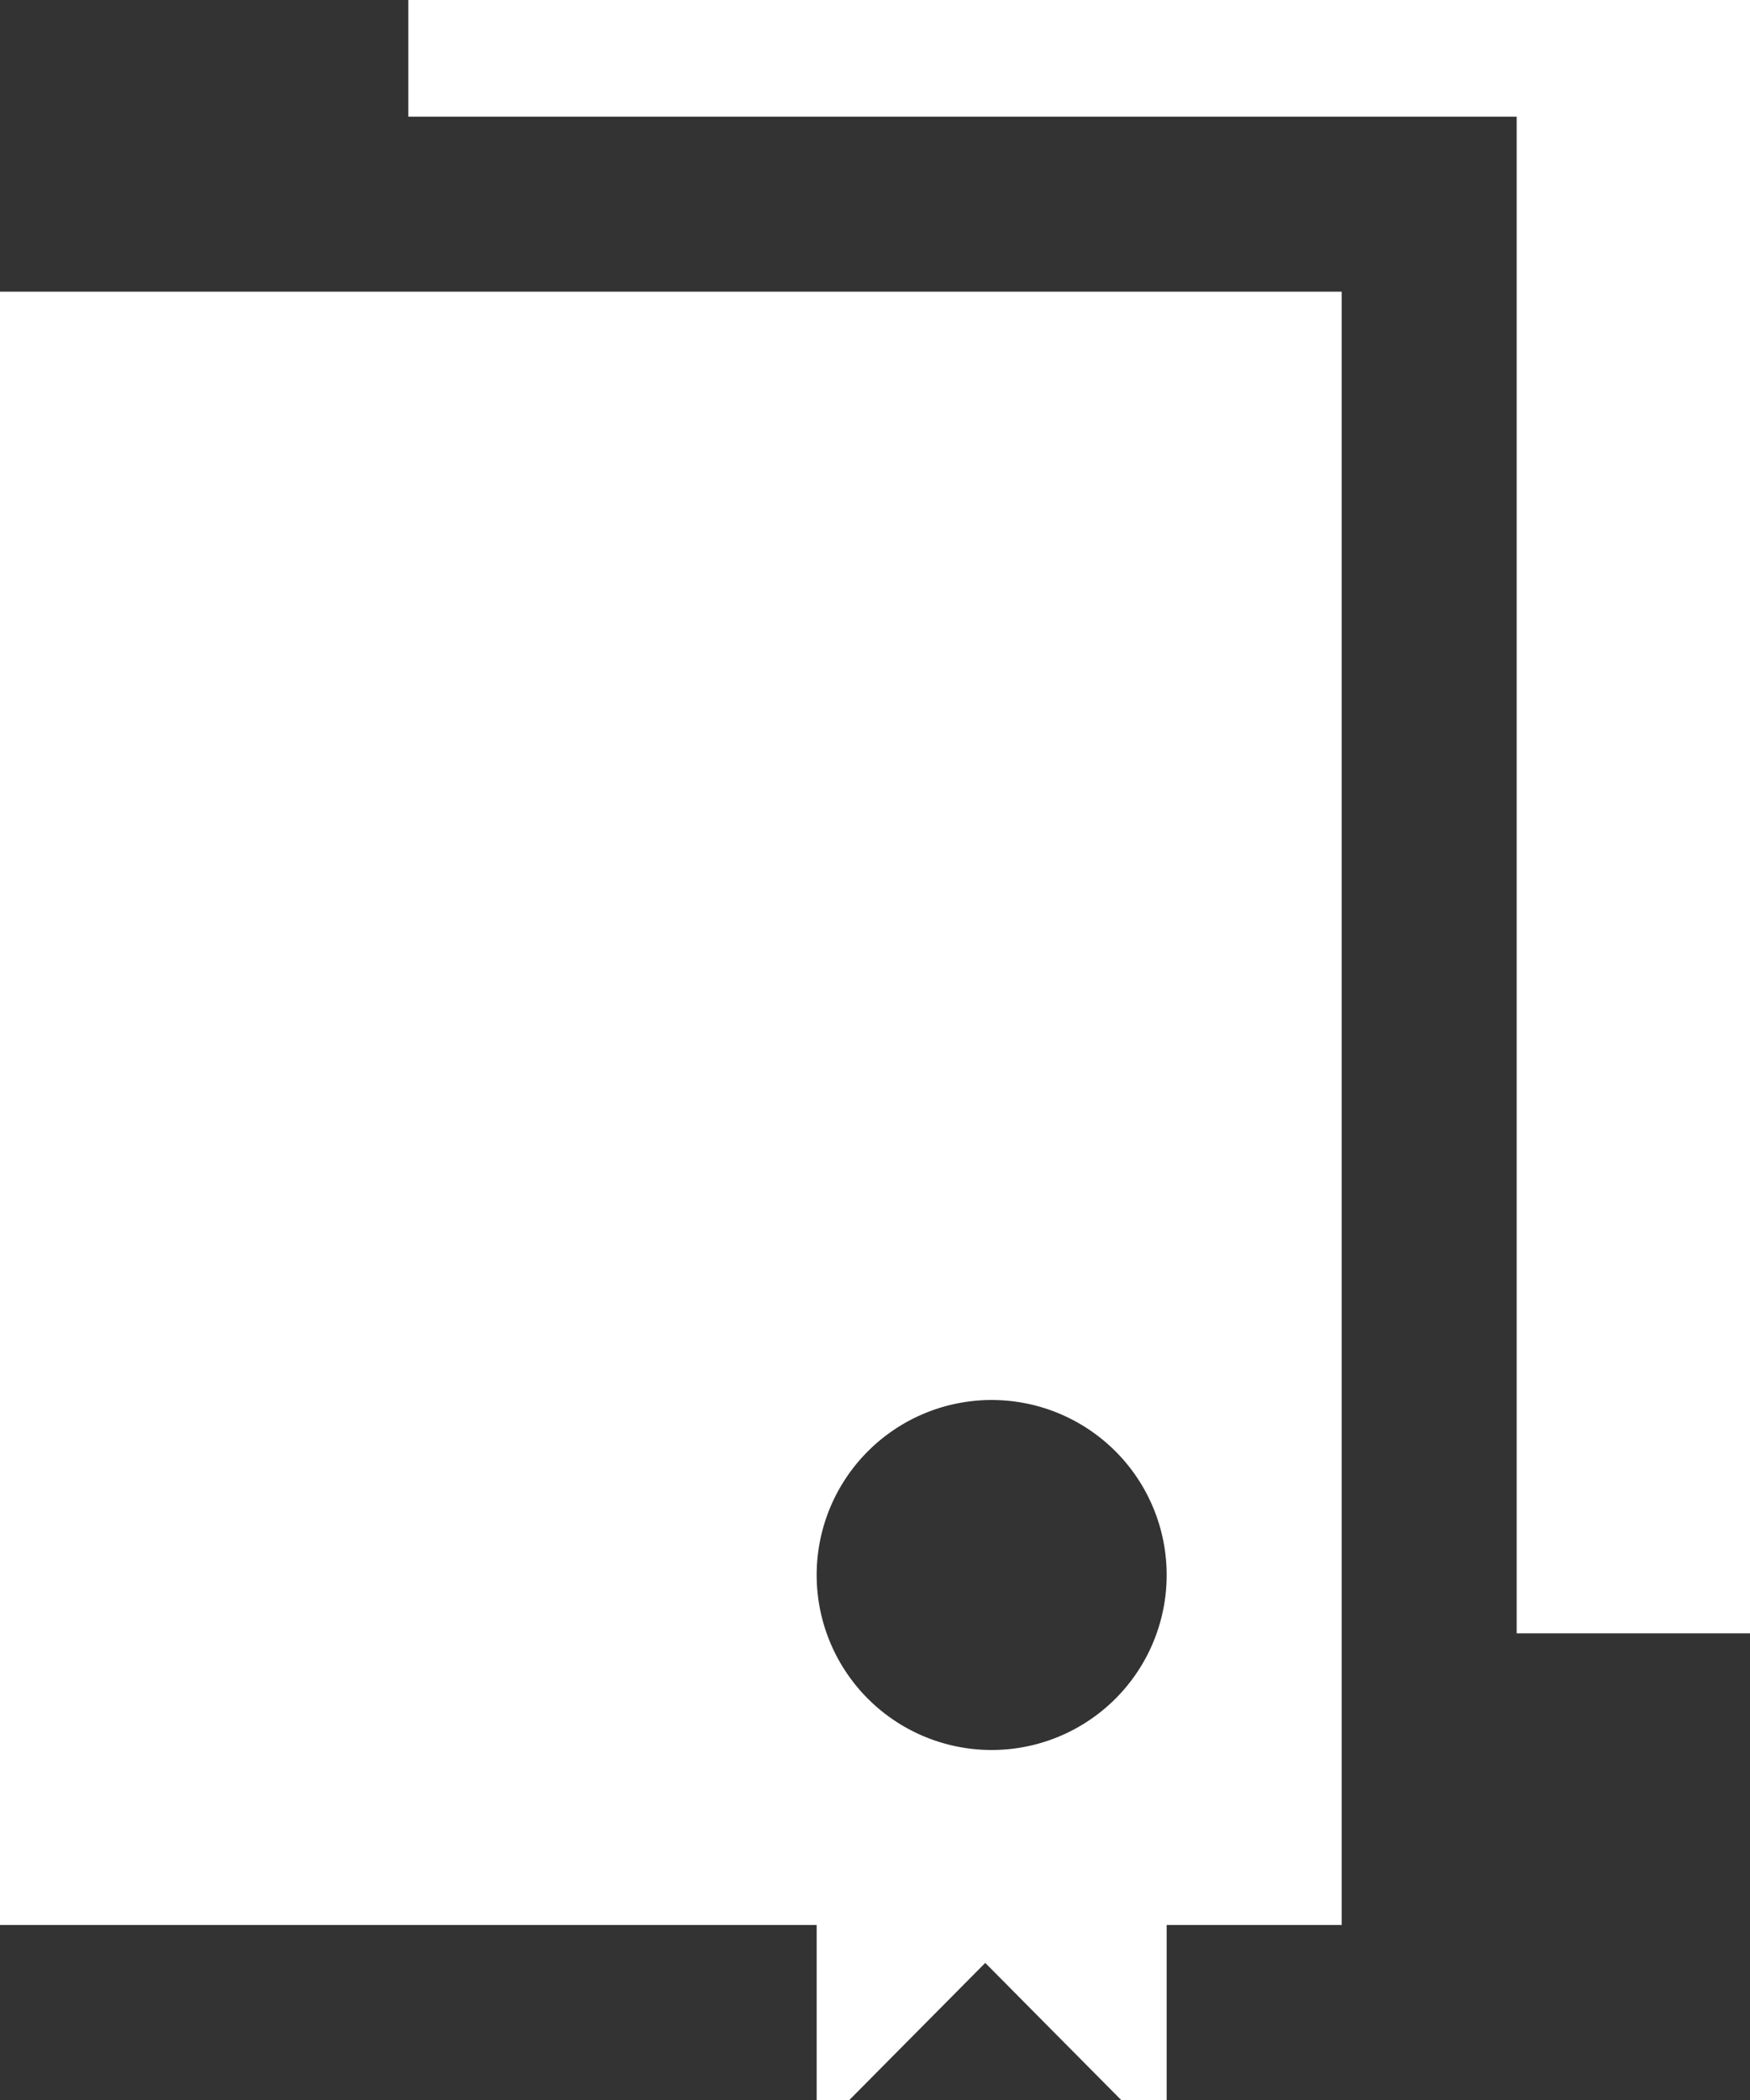 <svg xmlns="http://www.w3.org/2000/svg" xmlns:xlink="http://www.w3.org/1999/xlink" width="30" height="36" viewBox="0 0 30 36"><rect x="0" y="0" width="30" height="36" fill="#333333" stroke="none"/><defs><path id="a" d="M370 3146v-28h23v28zm14-6a3 3 0 1 0 6 0 3 3 0 0 0-6 0z"/><path id="b" d="M384 3149v-5h6v5h-.78l-2.33-2.35-2.33 2.35z"/><path id="c" d="M377 3113h23v28h-4v-26h-19z"/></defs><desc>Generated with Avocode.</desc><g transform="translate(-370 -3113)"><use fill="#fff" xlink:href="#a"/></g><g transform="translate(-370 -3113)"><use fill="#fff" xlink:href="#b"/></g><g transform="translate(-370 -3113)"><use fill="#fff" xlink:href="#c"/></g></svg>